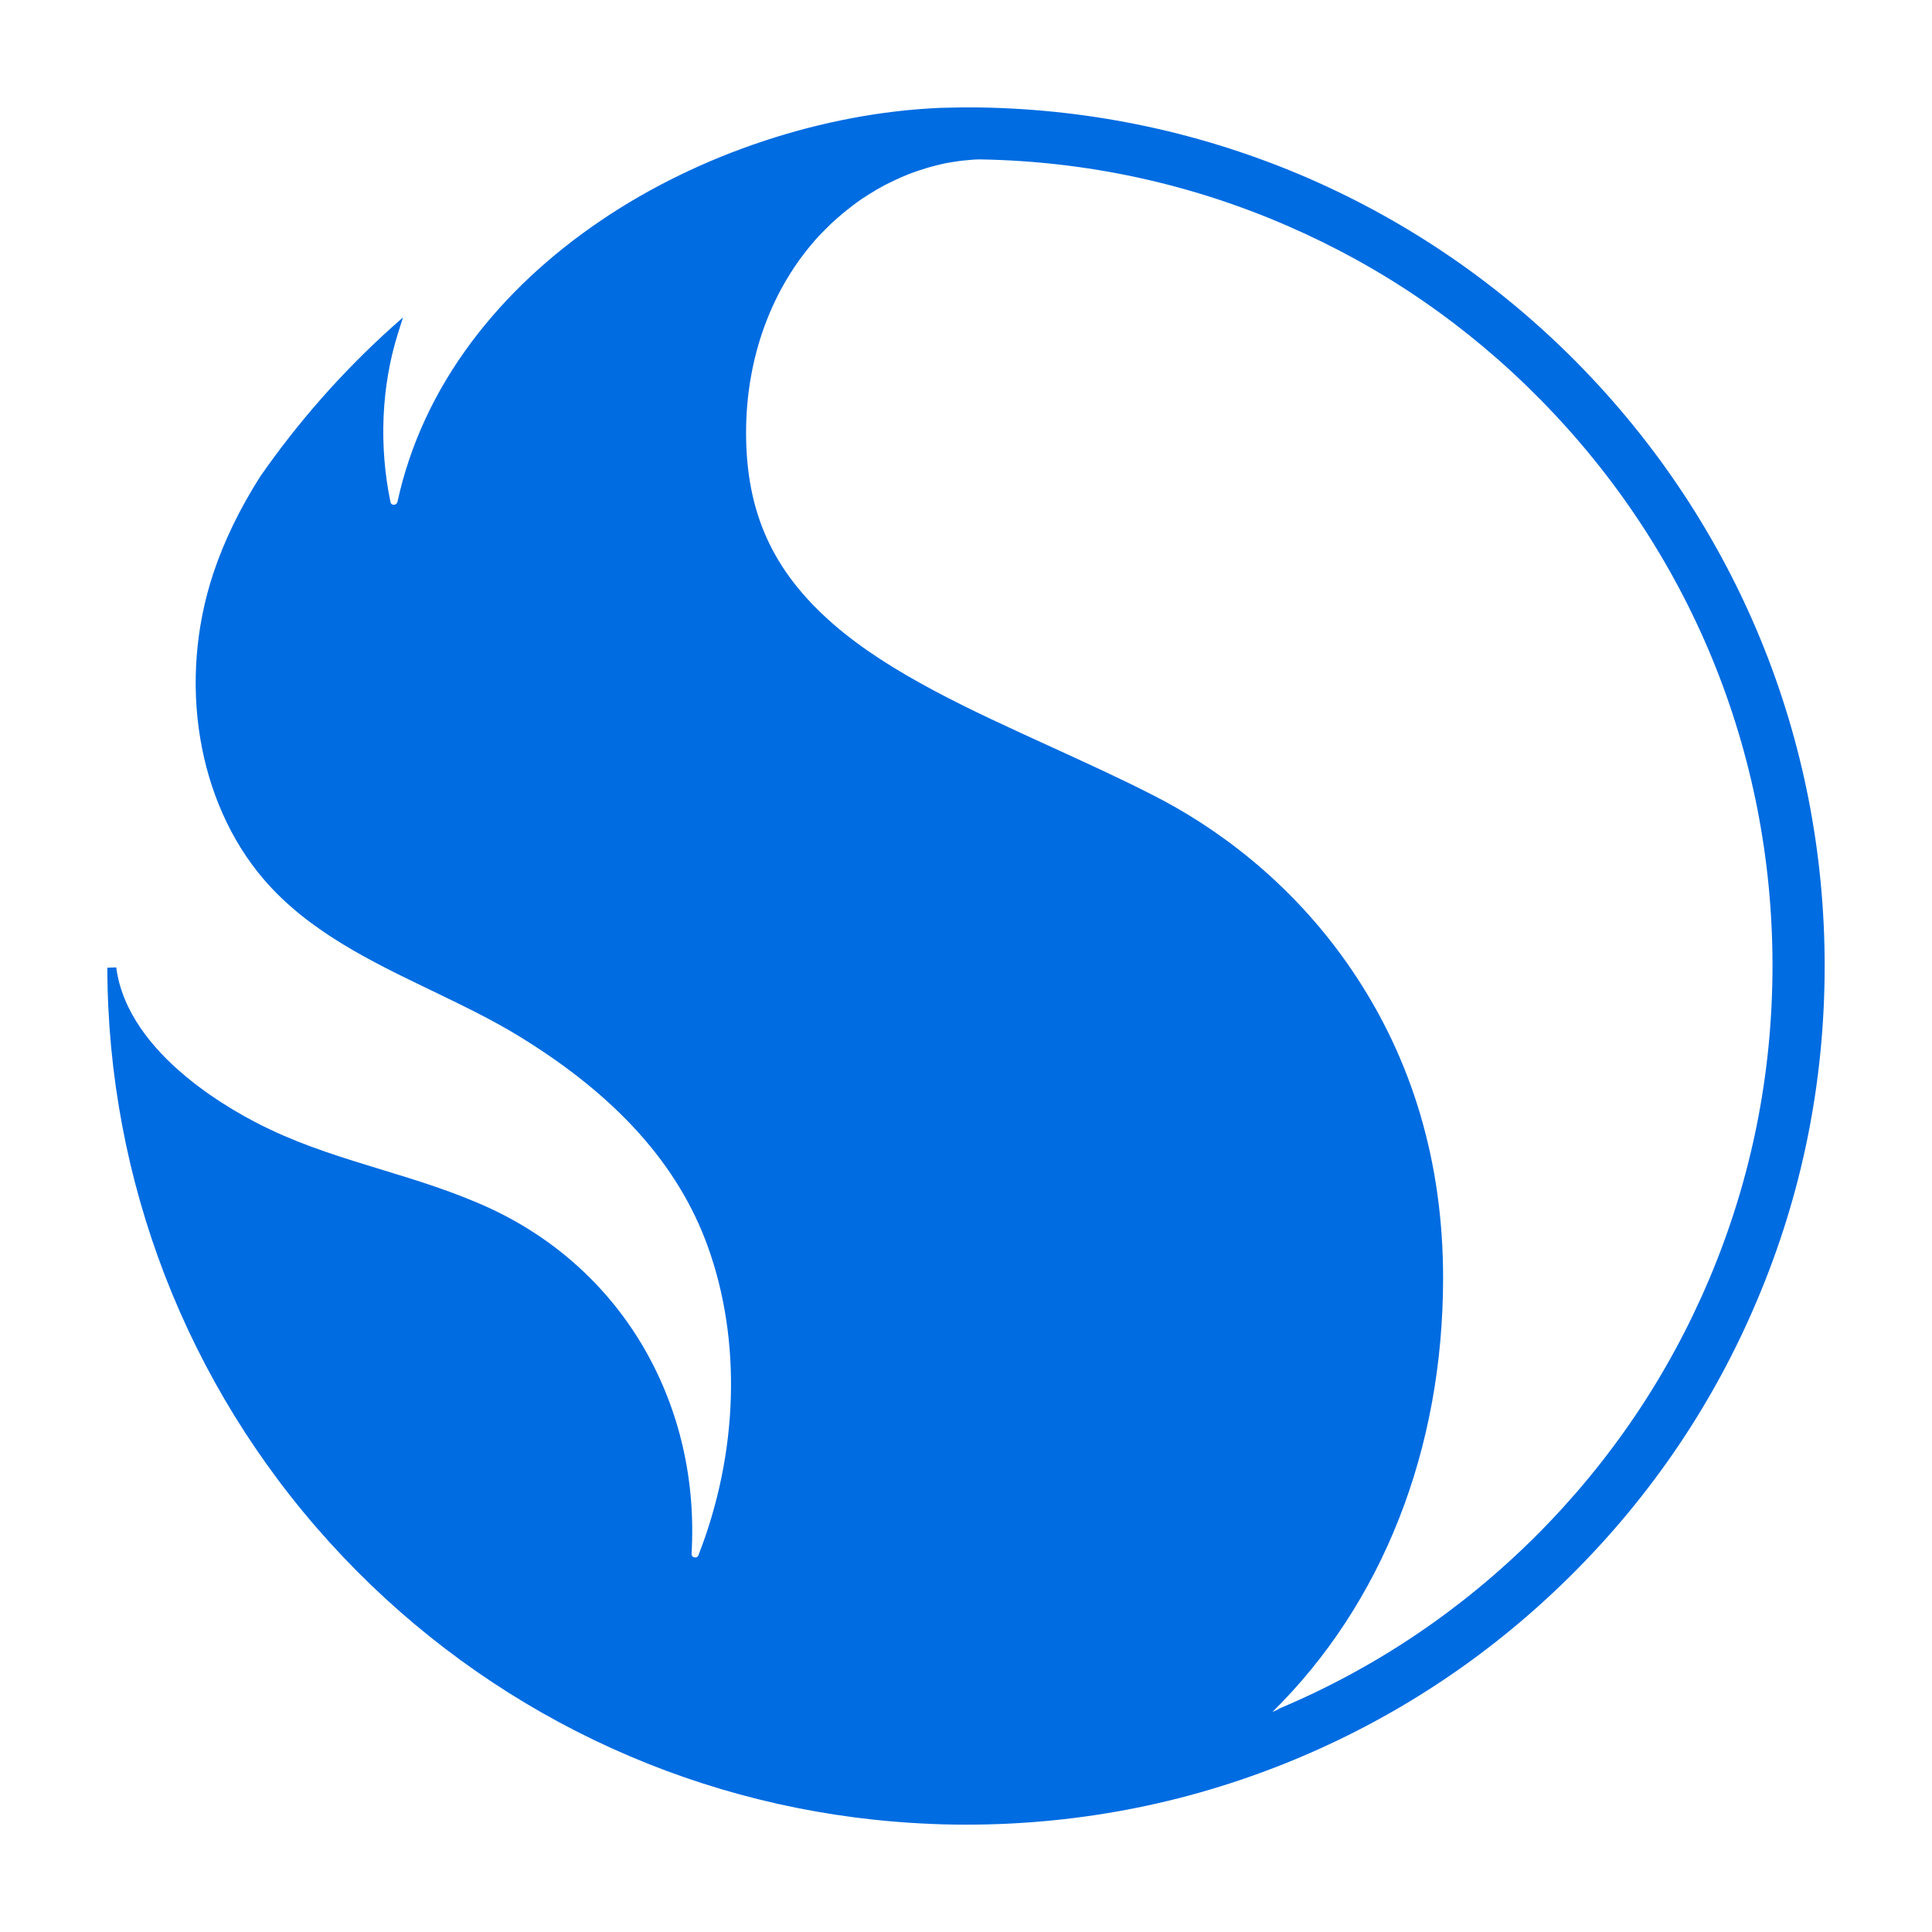 <svg width="18" height="18" viewBox="0 0 18 18" fill="none" xmlns="http://www.w3.org/2000/svg">
<path d="M14.696 3.382C13.973 2.65 13.131 2.071 12.191 1.661C11.22 1.24 10.186 1.017 9.12 1.001H9.118H9.088C8.992 1 8.895 1.001 8.802 1.004L8.758 1.005C7.67 1.052 6.521 1.432 5.608 2.048C5.123 2.375 4.715 2.757 4.395 3.184C4.051 3.643 3.818 4.146 3.703 4.676C3.697 4.7 3.676 4.703 3.669 4.703C3.661 4.703 3.642 4.7 3.638 4.677C3.529 4.155 3.553 3.596 3.708 3.105L3.755 2.957L3.639 3.06C3.184 3.471 2.776 3.934 2.425 4.439C2.235 4.737 2.088 5.04 1.988 5.34C1.653 6.349 1.838 7.468 2.456 8.191C2.87 8.675 3.456 8.957 4.022 9.229C4.295 9.361 4.579 9.497 4.834 9.653C5.741 10.208 6.318 10.849 6.594 11.612C6.911 12.49 6.879 13.539 6.507 14.49C6.498 14.514 6.478 14.511 6.47 14.51C6.463 14.509 6.442 14.502 6.443 14.475C6.483 13.8 6.334 13.146 6.012 12.581C5.681 12 5.181 11.544 4.566 11.258C4.237 11.106 3.887 10.998 3.548 10.895C3.204 10.79 2.848 10.681 2.518 10.524C2.208 10.379 1.19 9.838 1.083 9.013L1 9.016C1.004 11.001 1.739 12.902 3.072 14.371C4.395 15.83 6.196 16.747 8.146 16.954C8.43 16.984 8.719 17 9 17C10.08 17 11.128 16.789 12.115 16.371C13.067 15.969 13.923 15.391 14.657 14.657C15.392 13.922 15.969 13.067 16.371 12.113C16.789 11.128 17 10.08 17 8.999C17 6.883 16.181 4.889 14.696 3.382ZM11.855 15.95C12.881 14.938 13.445 13.504 13.445 11.906C13.445 10.838 13.162 9.878 12.603 9.05C12.016 8.18 11.273 7.679 10.753 7.414C10.438 7.252 10.108 7.103 9.79 6.957C9.05 6.619 8.293 6.276 7.763 5.814C7.201 5.325 6.951 4.776 6.951 4.032C6.951 3.33 7.19 2.679 7.626 2.202C7.652 2.176 7.678 2.147 7.705 2.122L7.746 2.081C7.767 2.062 7.787 2.044 7.808 2.026C7.82 2.015 7.834 2.005 7.847 1.992C7.866 1.978 7.88 1.965 7.893 1.955L7.935 1.922C7.951 1.91 7.966 1.899 7.979 1.889C7.995 1.877 8.01 1.867 8.025 1.856C8.04 1.847 8.055 1.836 8.07 1.827C8.094 1.811 8.117 1.797 8.14 1.784C8.154 1.774 8.168 1.766 8.183 1.758L8.21 1.743C8.236 1.728 8.259 1.716 8.281 1.706C8.323 1.684 8.363 1.667 8.402 1.649C8.448 1.629 8.494 1.611 8.541 1.595C8.603 1.574 8.666 1.555 8.728 1.54L8.785 1.526C8.798 1.524 8.81 1.521 8.824 1.518C8.868 1.51 8.911 1.504 8.953 1.498L9.039 1.49L9.071 1.487C9.09 1.486 9.106 1.486 9.124 1.485C10.123 1.501 11.09 1.71 11.999 2.106C12.881 2.489 13.673 3.033 14.35 3.721C15.745 5.135 16.514 7.008 16.514 8.995C16.514 10.009 16.316 10.993 15.924 11.918C15.546 12.812 15.004 13.615 14.314 14.306C13.623 14.996 12.82 15.538 11.926 15.915C11.9 15.931 11.878 15.94 11.855 15.95Z" fill="#006CE1"/>
</svg>
